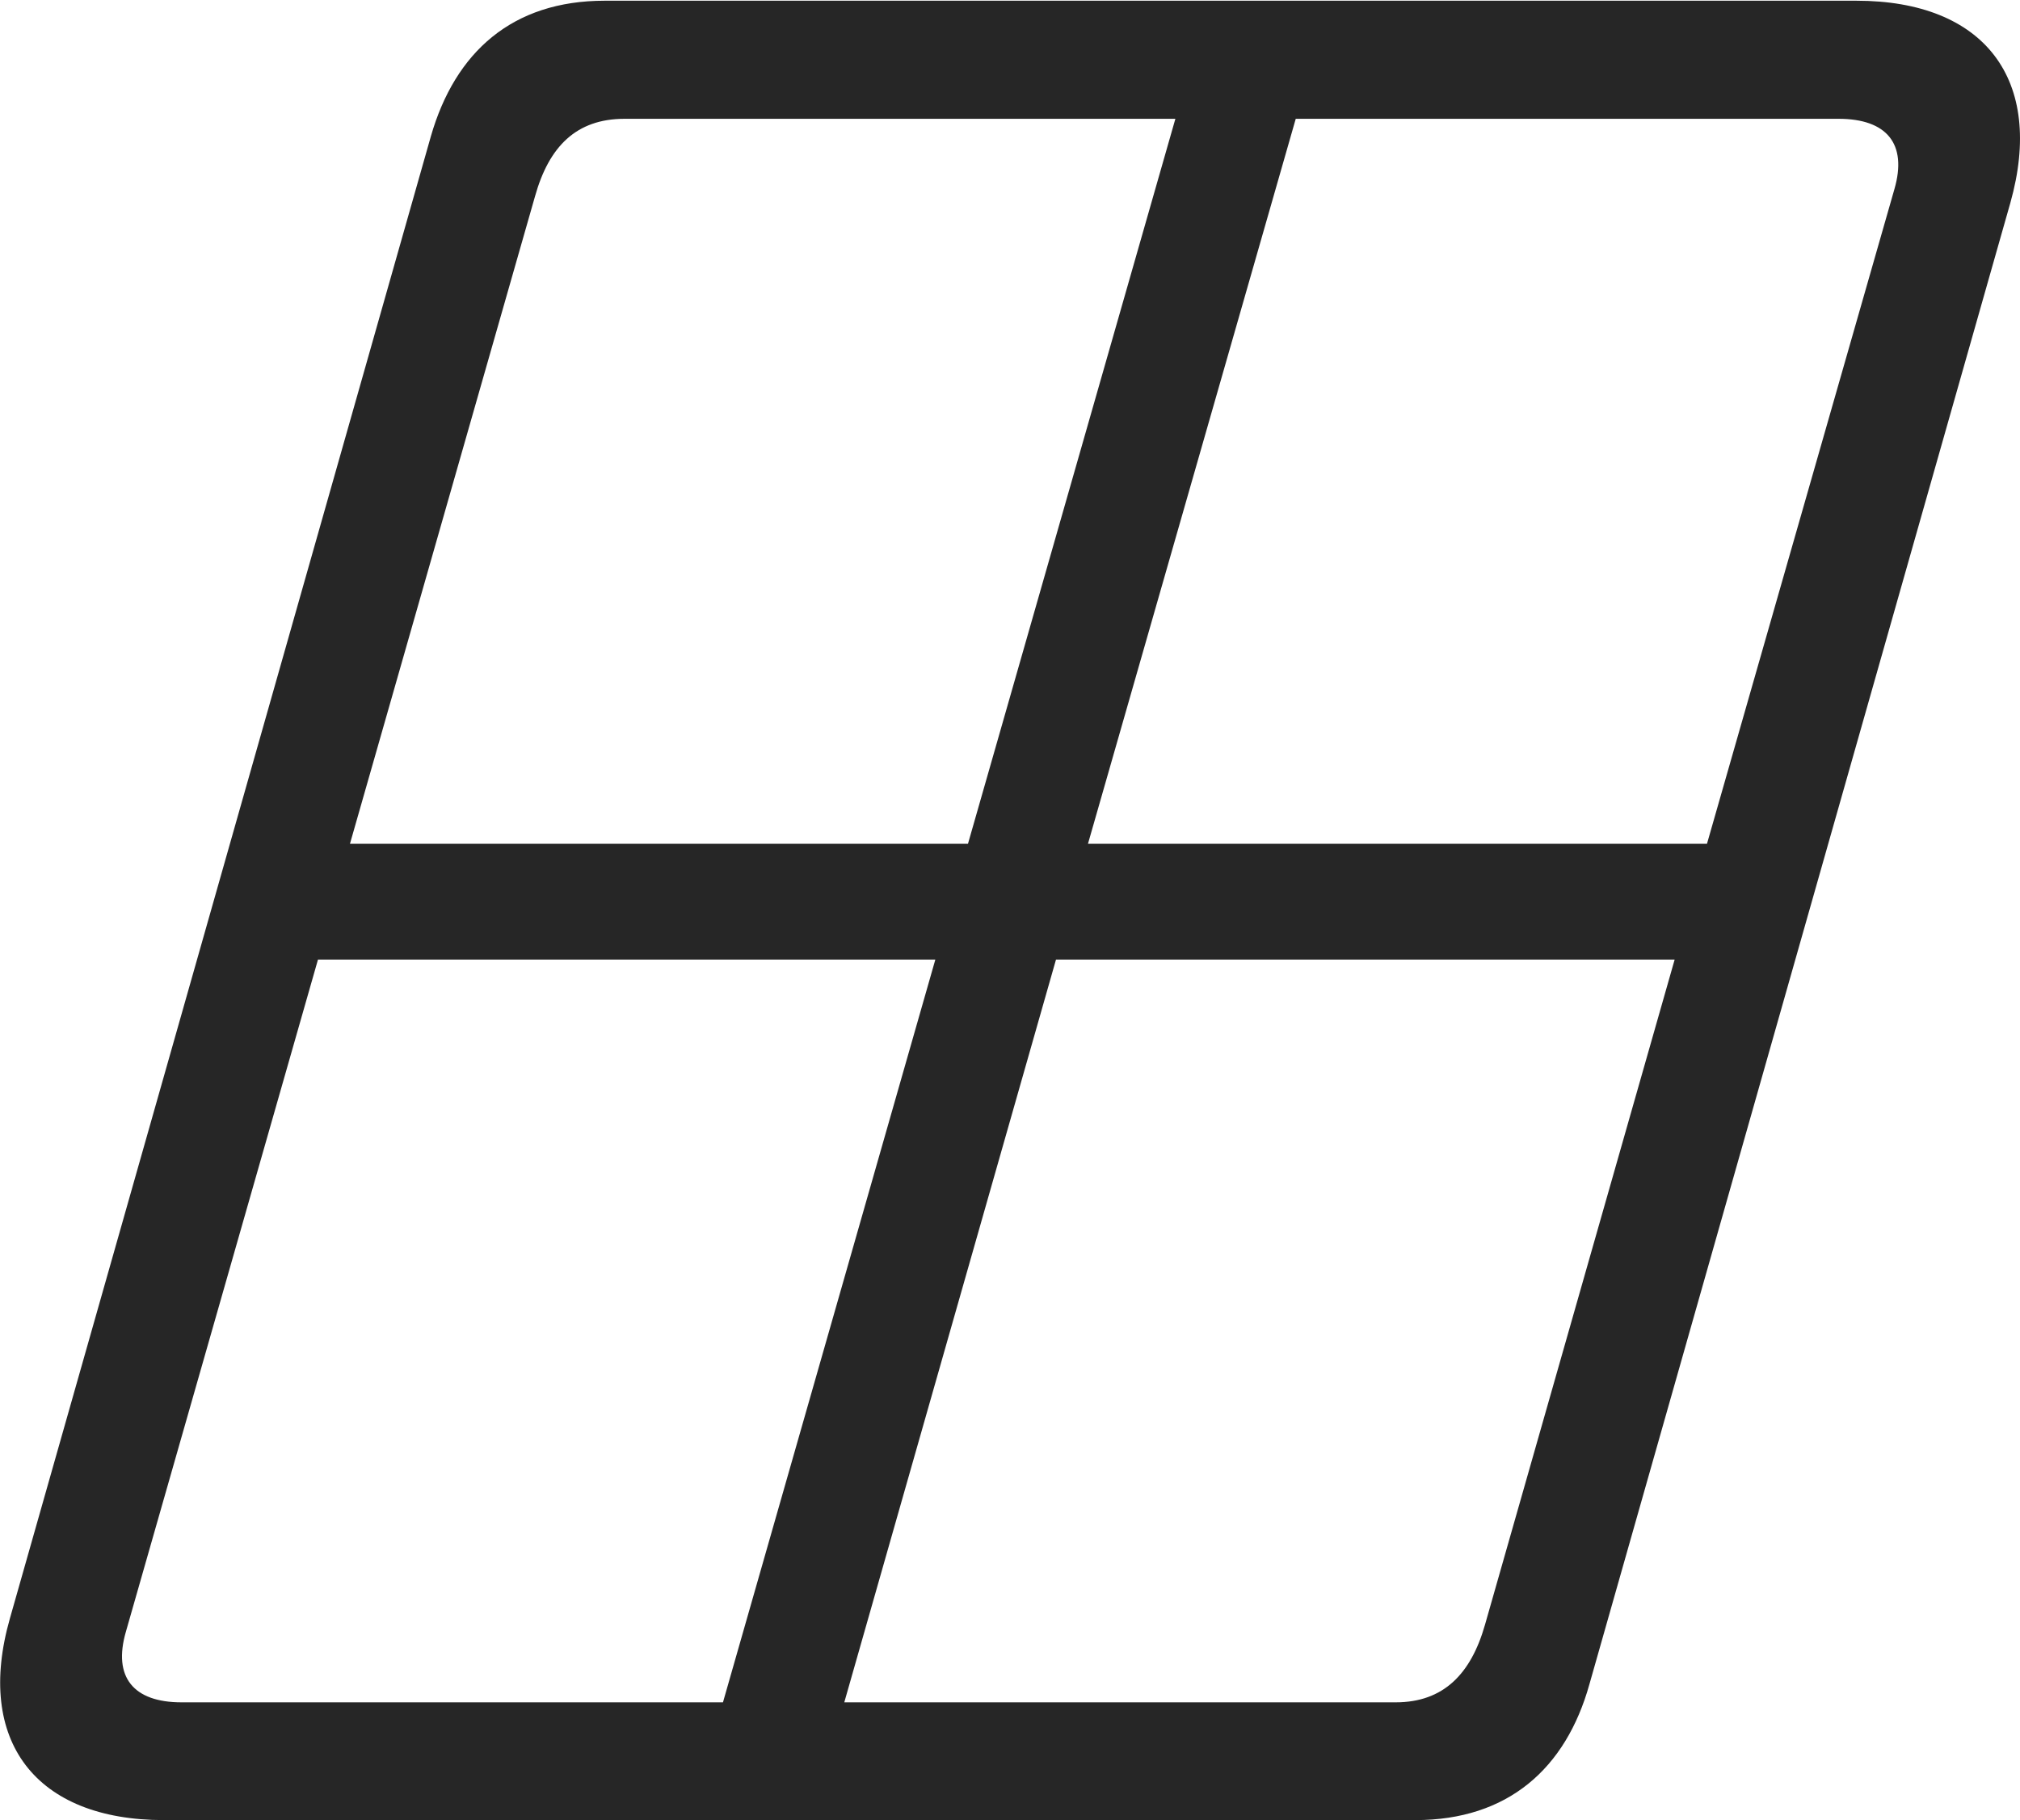<?xml version="1.0" encoding="UTF-8"?>
<!--Generator: Apple Native CoreSVG 232.5-->
<!DOCTYPE svg
PUBLIC "-//W3C//DTD SVG 1.1//EN"
       "http://www.w3.org/Graphics/SVG/1.1/DTD/svg11.dtd">
<svg version="1.1" xmlns="http://www.w3.org/2000/svg" xmlns:xlink="http://www.w3.org/1999/xlink" width="103.968" height="93.701">
 <g>
  <rect height="93.701" opacity="0" width="103.968" x="0" y="0"/>
  <path d="M8.431 93.701L72.849 93.701C77.597 93.701 80.59 91.064 81.807 86.704L103.471 10.444C105.258 4.097 102.136 0.037 95.552 0.037L31.119 0.037C26.371 0.037 23.427 2.674 22.177 7.016L0.512 83.31C-1.29 89.623 1.832 93.701 8.431 93.701ZM6.478 84.008L16.366 49.401L48.141 49.401L37.211 87.638L9.34 87.638C6.865 87.638 5.804 86.34 6.478 84.008ZM18.012 43.439L27.539 10.1C28.258 7.538 29.664 6.116 32.147 6.116L60.496 6.116L49.821 43.439ZM43.455 87.638L54.351 49.401L86.193 49.401L76.429 83.653C75.71 86.166 74.304 87.638 71.837 87.638ZM55.997 43.439L66.691 6.116L94.629 6.116C97.103 6.116 98.179 7.398 97.506 9.73L87.857 43.439Z" fill="#000000" fill-opacity="0.85"/>
 </g>
</svg>
